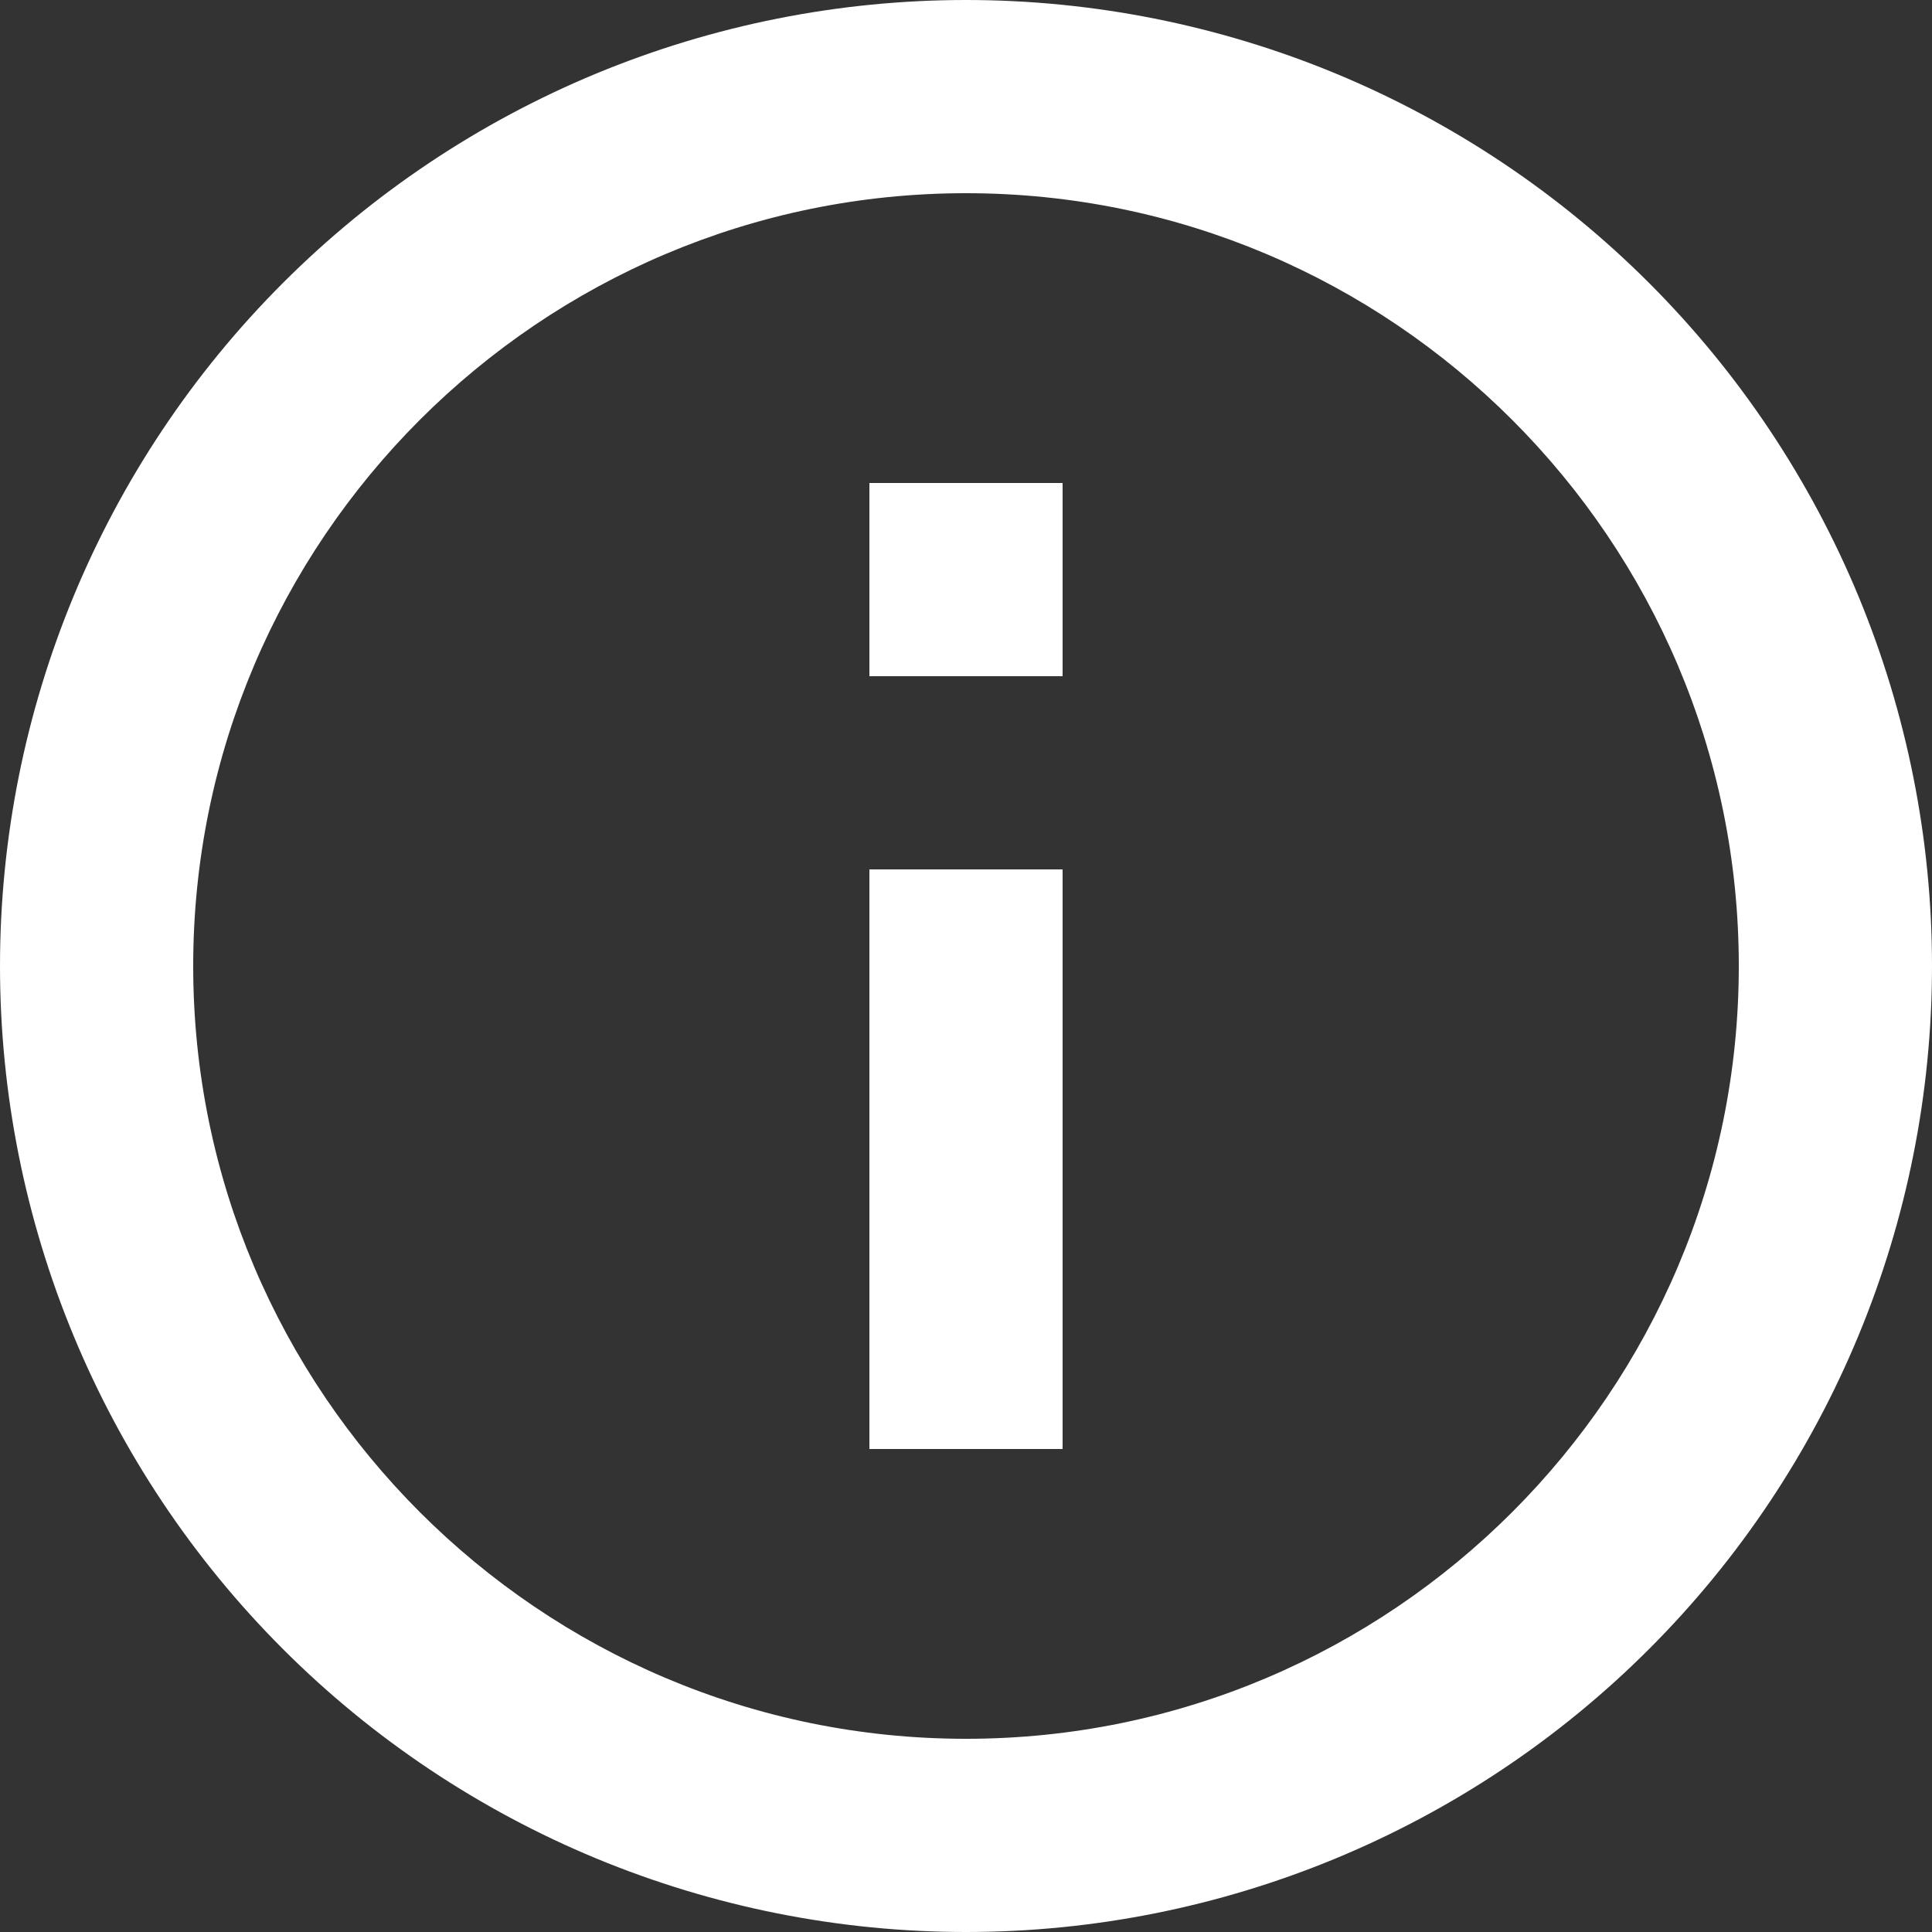 <svg width="20" height="20" viewBox="0 0 20 20" version="1.1" xmlns="http://www.w3.org/2000/svg" xmlns:xlink="http://www.w3.org/1999/xlink">
<rect x="0" y="0" width="20" height="20" fill="#333333" stroke="none"/>
<title>Vector</title>
<desc>Created using Figma</desc>
<g id="Canvas" transform="translate(99 -624)">
<g id="Vector">
<use xlink:href="#path0_fill" transform="translate(-99 624)" fill="#FFFFFF"/>
</g>
</g>
<defs>
<path id="path0_fill" d="M 9 7L 11 7L 11 5L 9 5L 9 7ZM 10 18C 5.59 18 2 14.41 2 10C 2 5.59 5.59 2 10 2C 14.41 2 18 5.59 18 10C 18 14.41 14.41 18 10 18ZM 10 8.88178e-16C 8.687 2.22045e-16 7.386 0.259 6.173 0.761C 4.96 1.264 3.858 2 2.929 2.929C 1.054 4.804 3.9968e-15 7.348 2.22045e-15 10C 4.44089e-15 12.652 1.054 15.196 2.929 17.071C 3.858 18 4.96 18.736 6.173 19.239C 7.386 19.741 8.687 20 10 20C 12.652 20 15.196 18.946 17.071 17.071C 18.946 15.196 20 12.652 20 10C 20 8.687 19.741 7.386 19.239 6.173C 18.736 4.96 18 3.858 17.071 2.929C 16.142 2 15.04 1.264 13.827 0.761C 12.614 0.259 11.313 2.22045e-15 10 8.88178e-16ZM 9 15L 11 15L 11 9L 9 9L 9 15Z"/>
</defs>
</svg>
